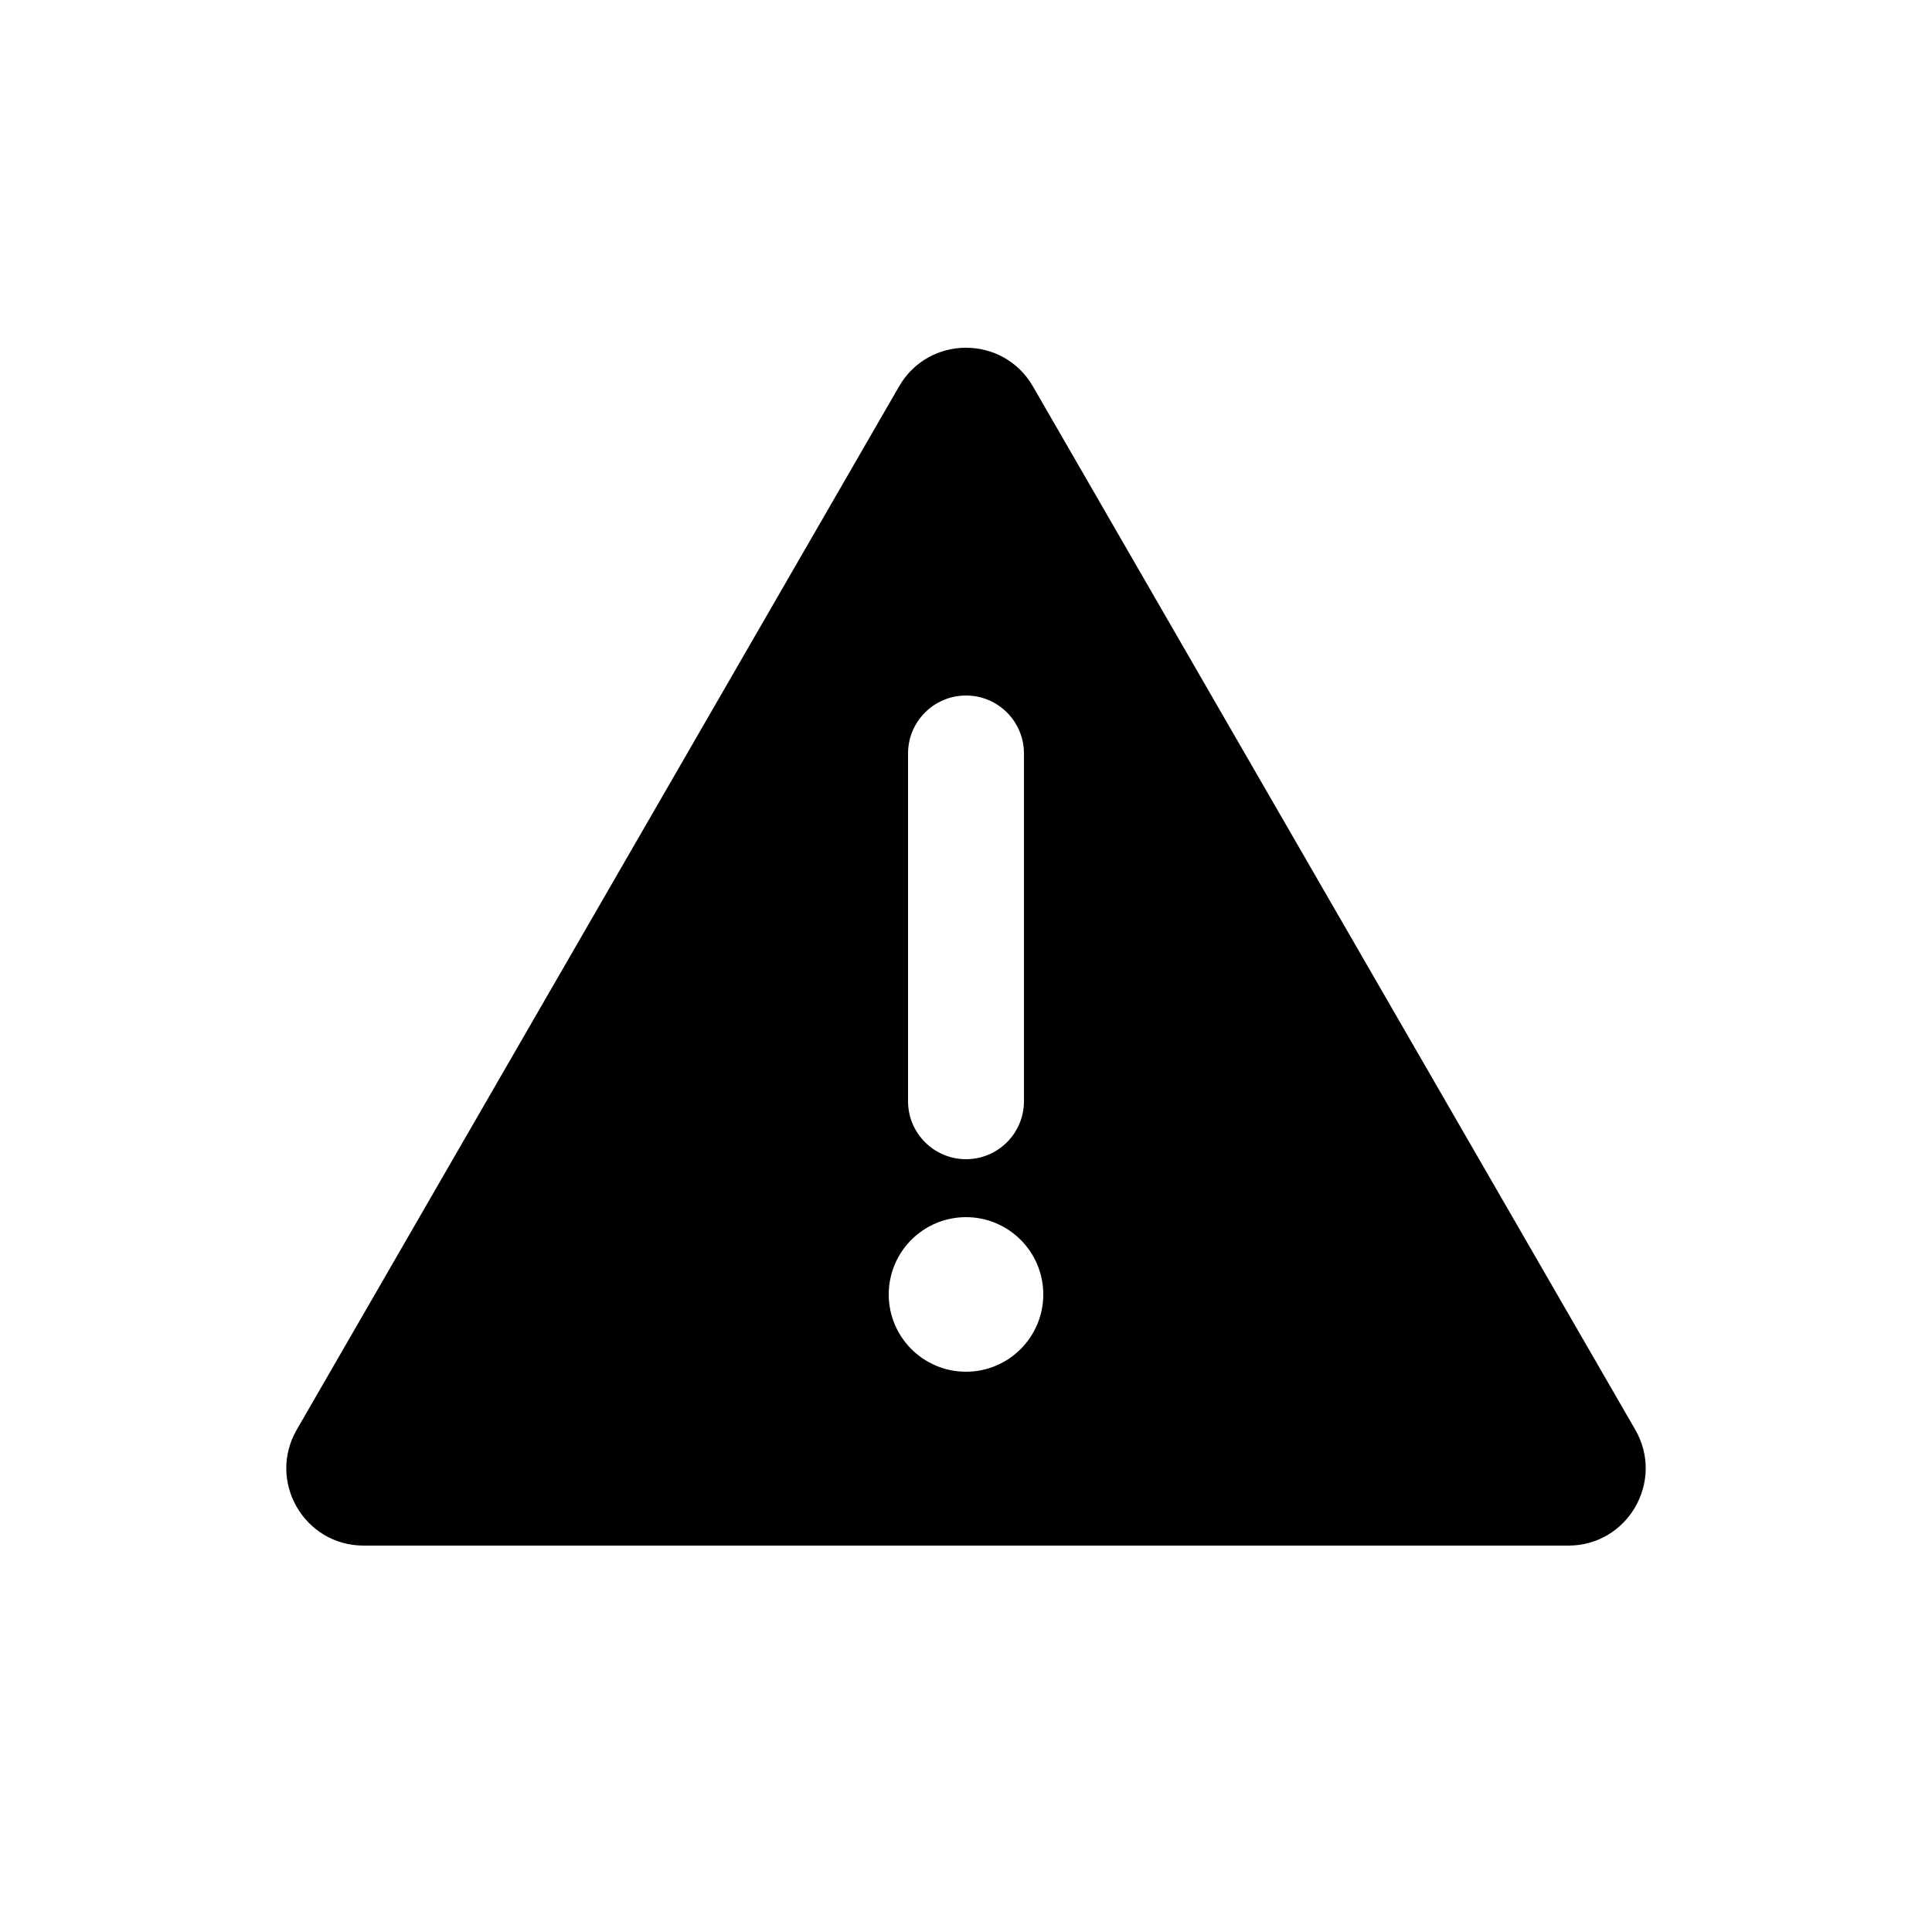 <svg width="25" height="25" viewBox="0 0 25 25" fill="none" xmlns="http://www.w3.org/2000/svg">
<path fill-rule="evenodd" clip-rule="evenodd" d="M11.634 5C12.019 4.333 12.981 4.333 13.366 5L21.16 18.5C21.545 19.167 21.064 20 20.294 20H4.706C3.936 20 3.455 19.167 3.84 18.5L11.634 5ZM13.5 16.75C13.5 17.302 13.052 17.75 12.5 17.75C11.948 17.75 11.5 17.302 11.5 16.75C11.5 16.198 11.948 15.75 12.5 15.75C13.052 15.75 13.5 16.198 13.5 16.75ZM12.5 9C12.086 9 11.75 9.336 11.75 9.75V14.25C11.75 14.664 12.086 15 12.5 15C12.914 15 13.25 14.664 13.25 14.25V9.75C13.25 9.336 12.914 9 12.5 9Z" fill="black"/>
</svg>
